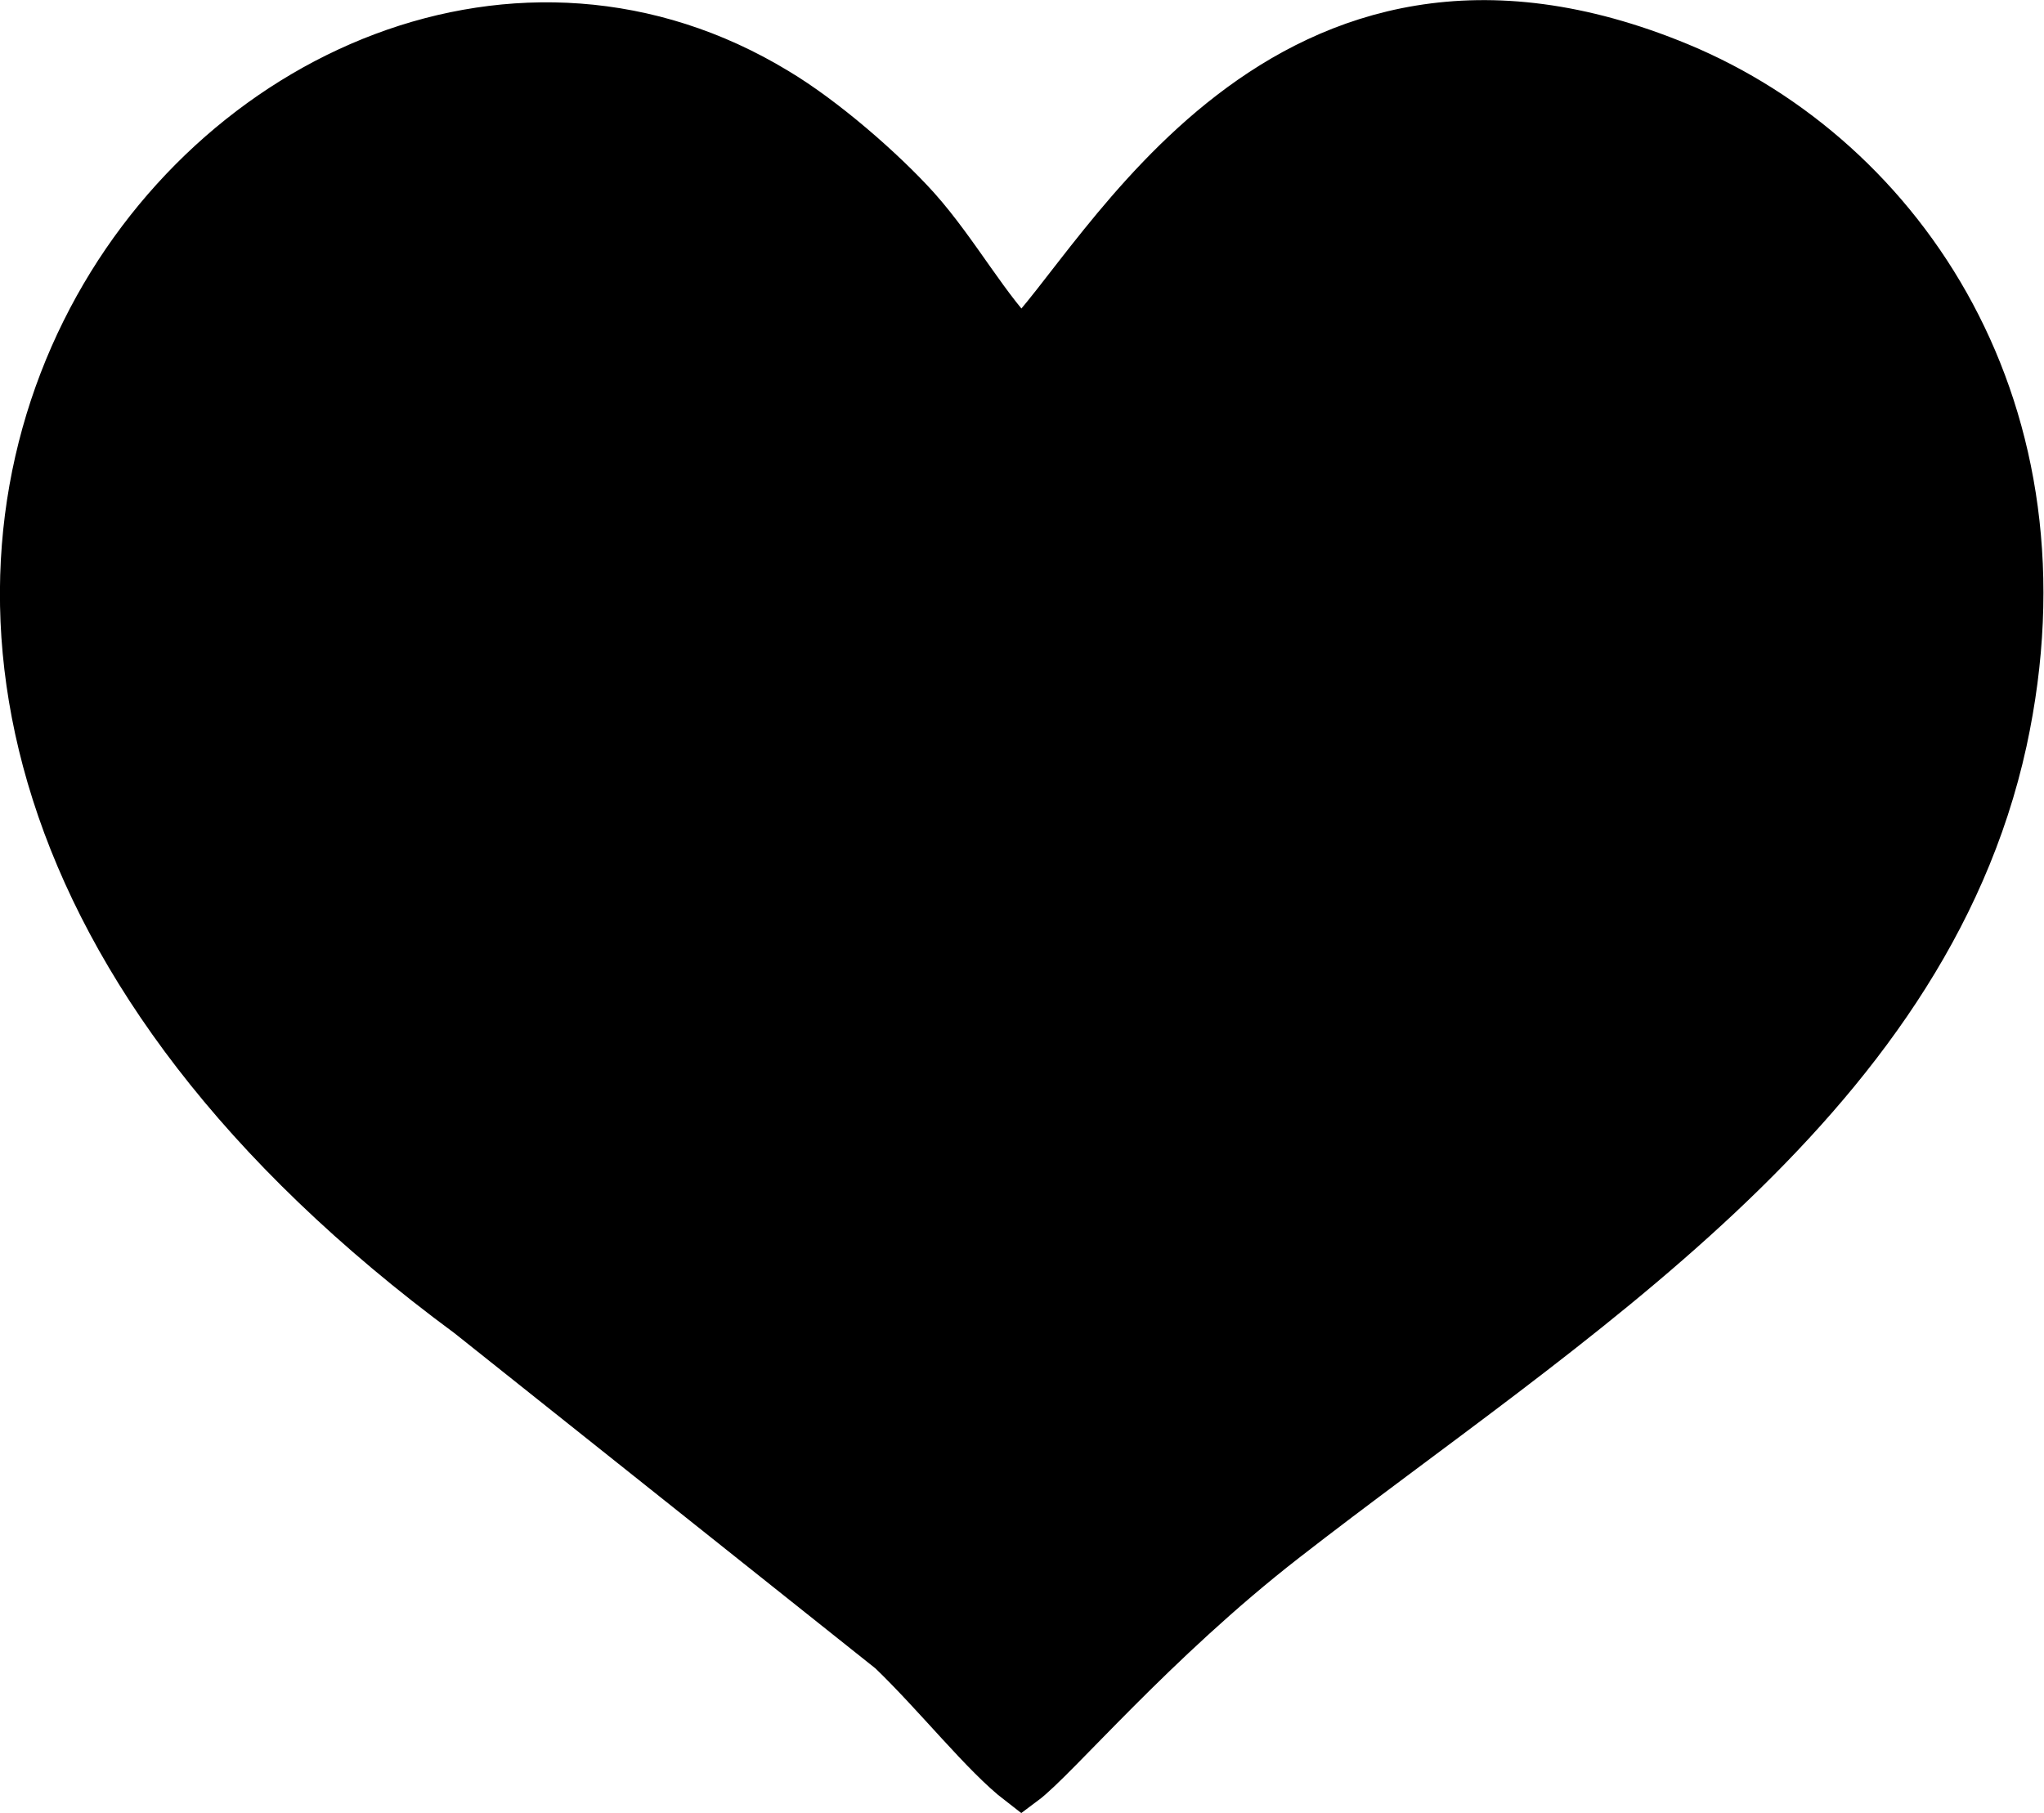 <?xml version="1.0" encoding="UTF-8"?><svg id="Capa_1" xmlns="http://www.w3.org/2000/svg" viewBox="0 0 22.37 19.85"><defs><style>.cls-1{fill:#000000;fill-rule:evenodd;stroke:#000000;stroke-miterlimit:22.93;stroke-width:.57px;}</style></defs><path class="cls-1" d="M11.18,19.49c.35-.26,1.42-1.54,2.86-2.66,3.07-2.39,6.99-4.74,7.86-8.72.78-3.6-1.1-6.35-3.53-7.36-4.34-1.8-6.27,2.16-7.19,3.05-.39-.37-.74-1.02-1.17-1.5-.37-.41-1.01-.97-1.53-1.28C2.94-2.34-4.95,6.92,5.15,14.37l4.62,3.68c.51.49,1.02,1.14,1.41,1.44h0Z"/></svg>